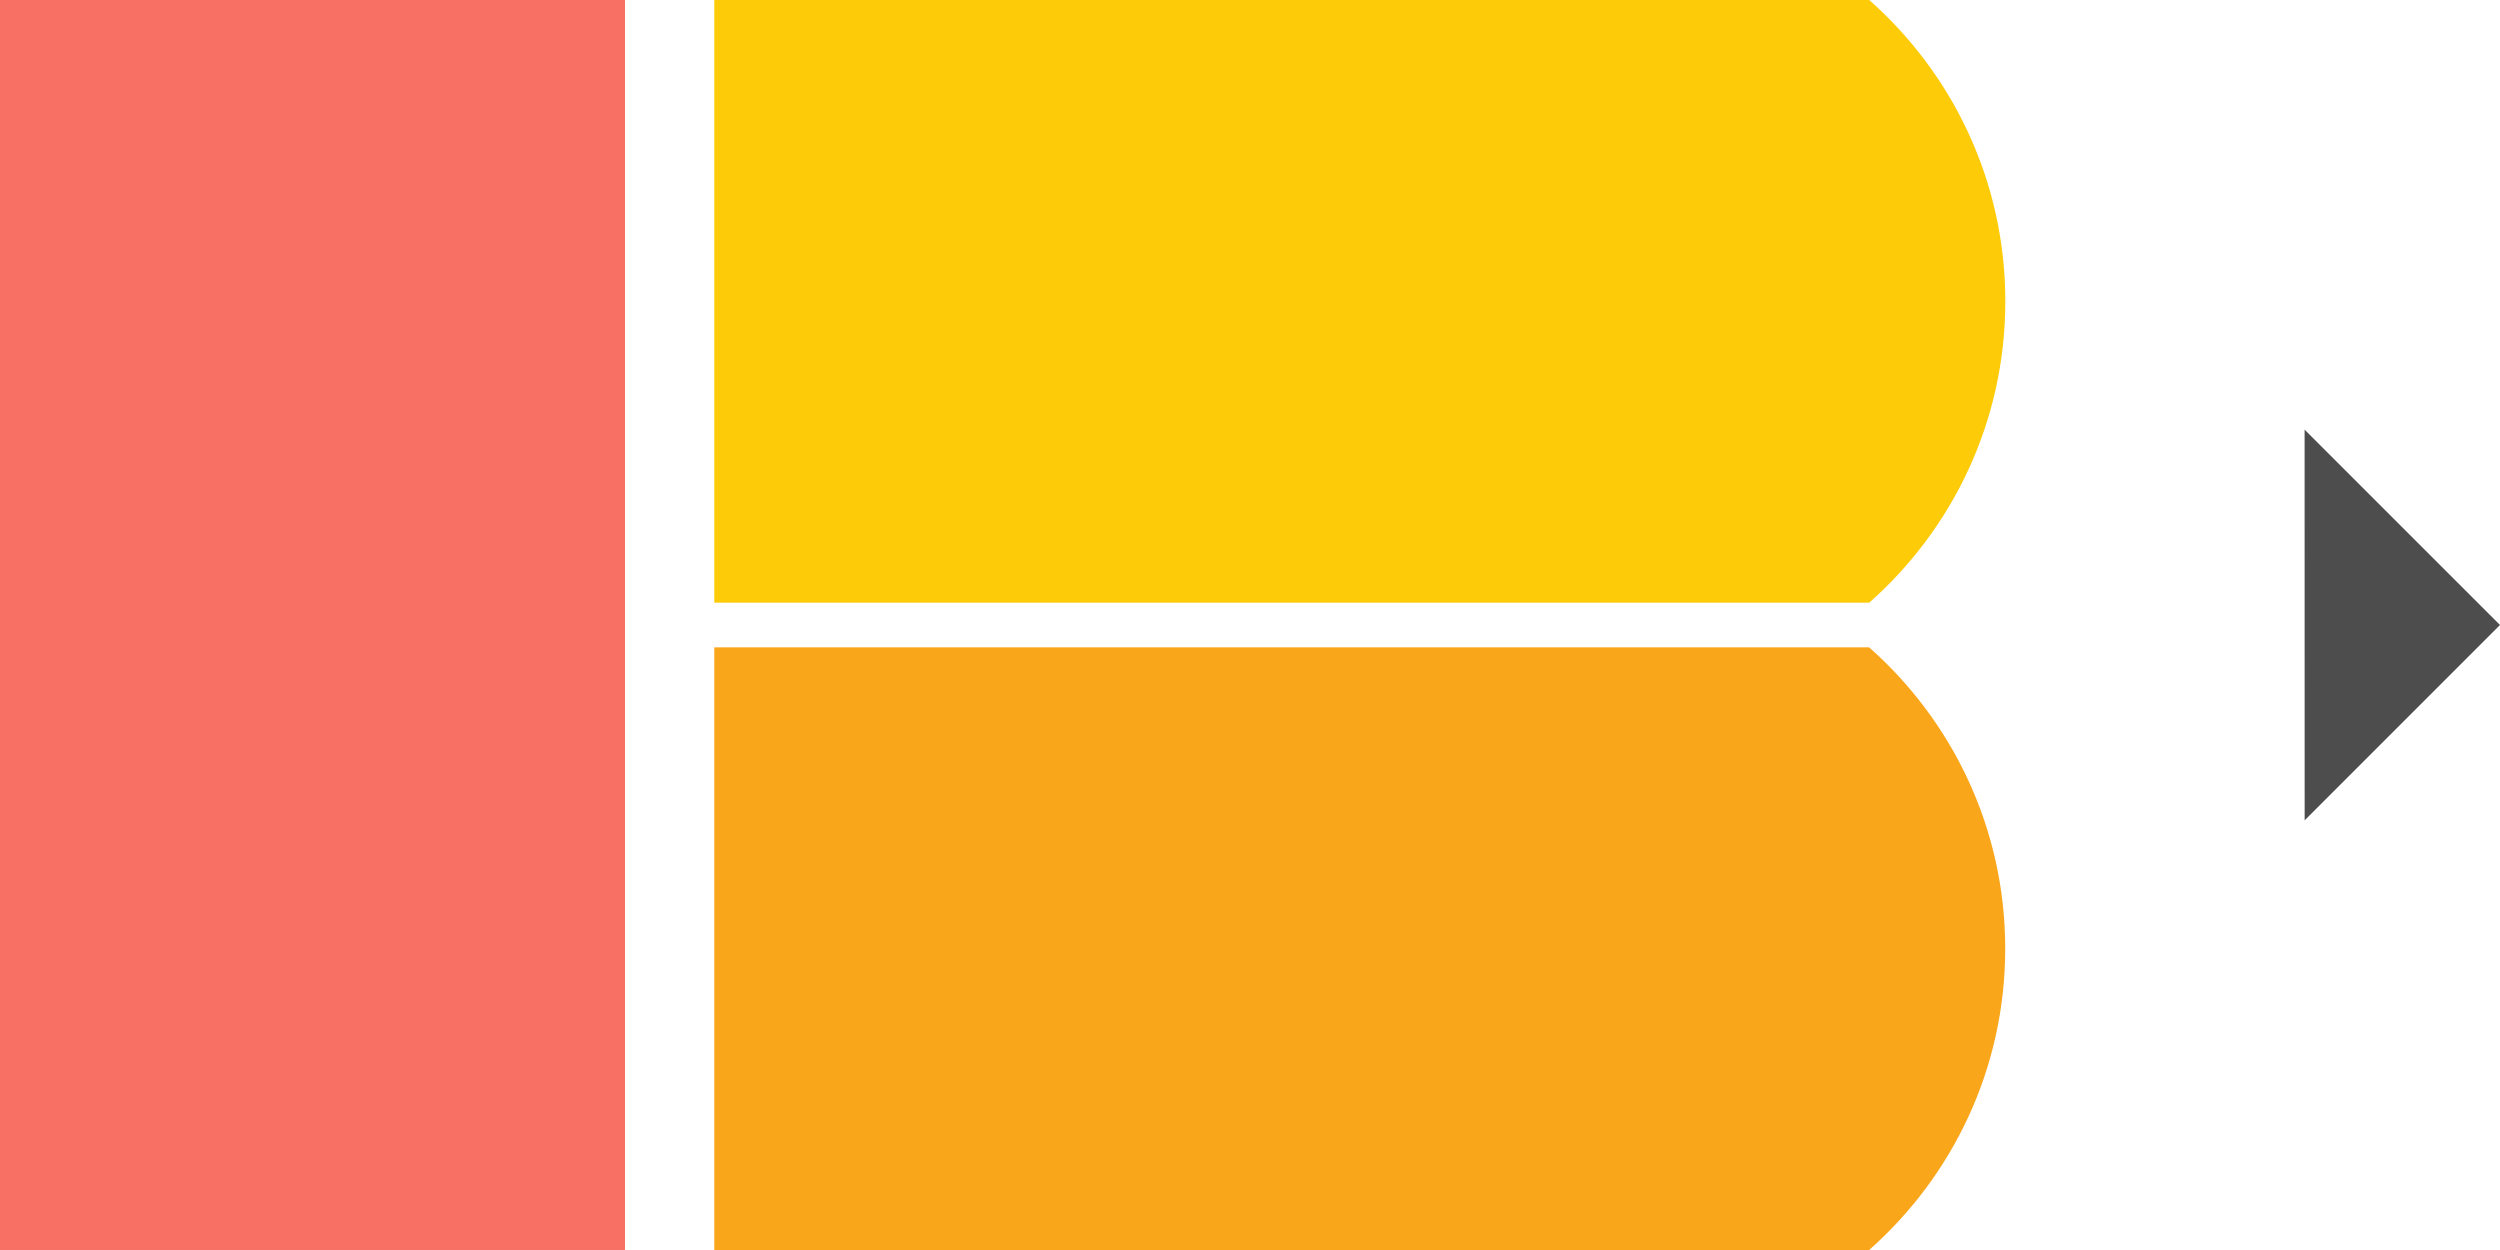 <?xml version="1.0" encoding="utf-8"?>
<!-- Generator: Adobe Illustrator 16.0.0, SVG Export Plug-In . SVG Version: 6.00 Build 0)  -->
<!DOCTYPE svg PUBLIC "-//W3C//DTD SVG 1.1//EN" "http://www.w3.org/Graphics/SVG/1.1/DTD/svg11.dtd">
<svg version="1.1" id="Layer_1" xmlns="http://www.w3.org/2000/svg" xmlns:xlink="http://www.w3.org/1999/xlink" x="0px" y="0px"
	 width="112px" height="56px" viewBox="0 0 112 56" enable-background="new 0 0 112 56" xml:space="preserve">
<polygon class="point" fill="#4D4D4D" points="103.248,36.752 112,28 103.246,19.248 "/>
<path class="body-lower" fill="#FAA61B" d="M83.736,29c3.731,3.299,6.1,8.117,6.098,13.5c0,5.384-2.366,10.2-6.096,13.5L32,55.999V29H83.736z"/>
<path class="body-upper" fill="#FECB08" d="M83.742,0c3.73,3.299,6.096,8.115,6.096,13.501c0.002,5.382-2.365,10.2-6.096,13.499H32V0H83.742z"/>
<rect class="eraser" x="0" y="0" fill="#F87063" width="28" height="55.999"/>
</svg>
